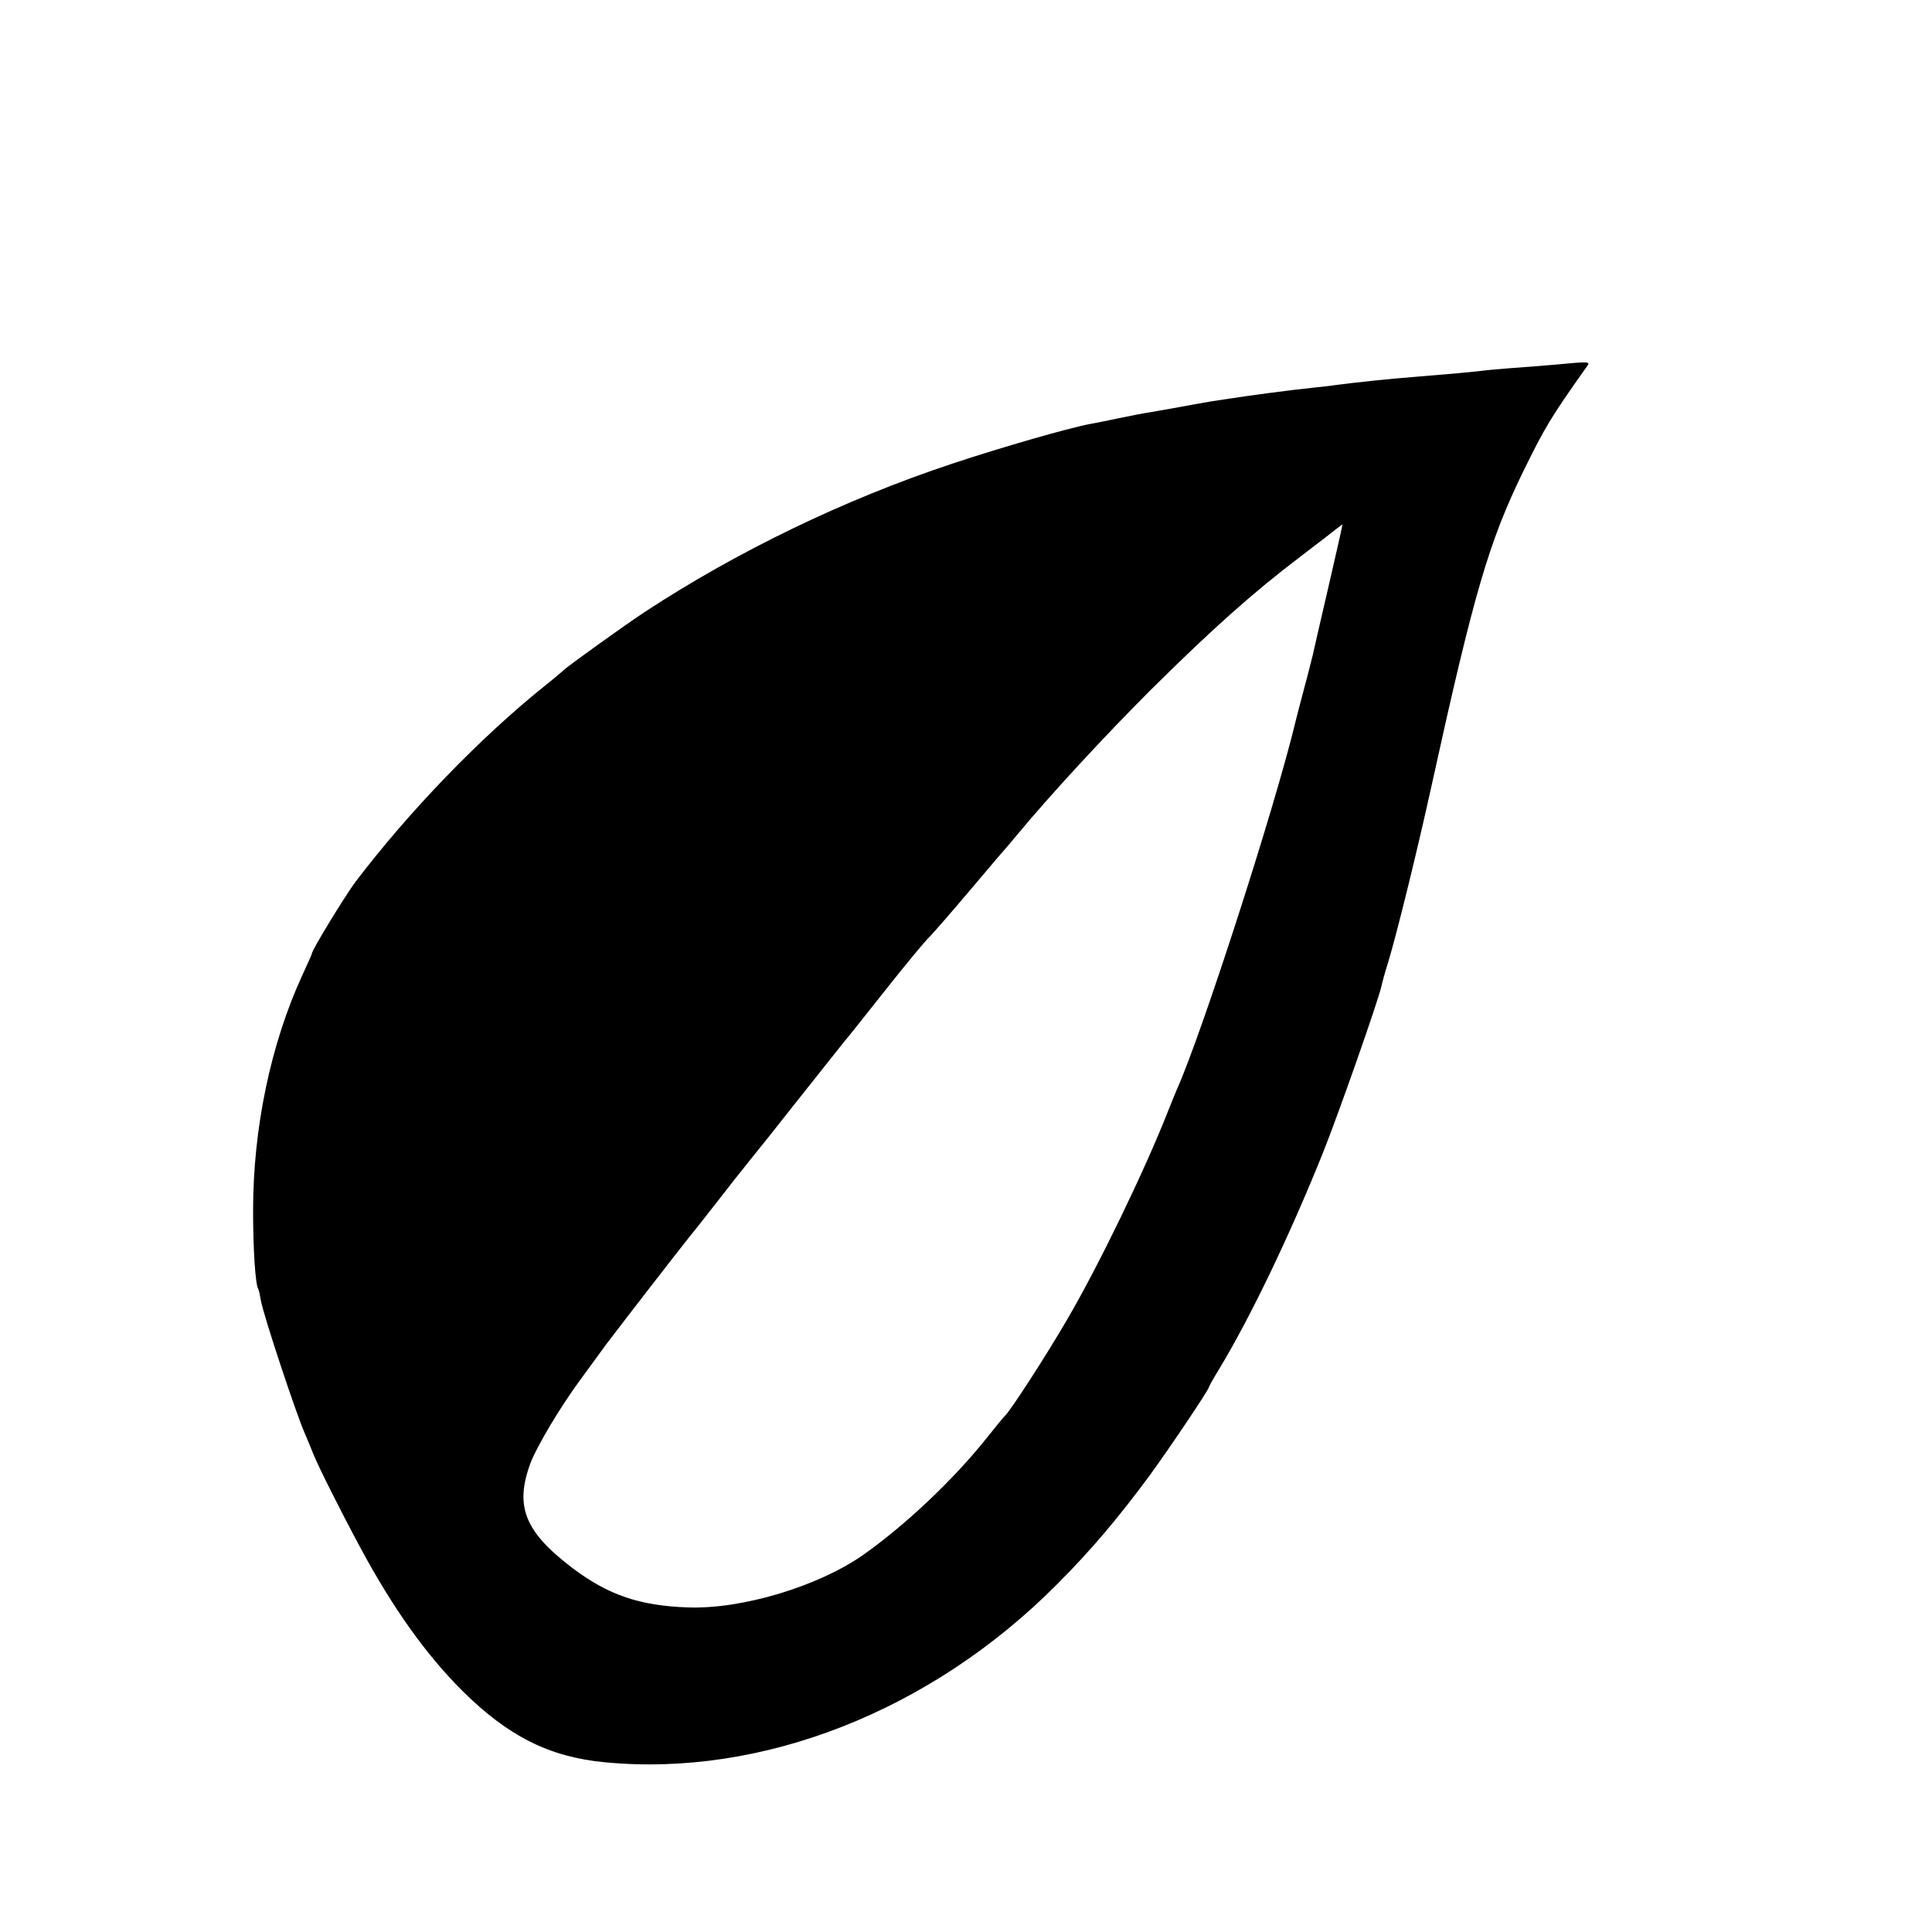 <?xml version="1.0" standalone="no"?>
<!DOCTYPE svg PUBLIC "-//W3C//DTD SVG 20010904//EN"
 "http://www.w3.org/TR/2001/REC-SVG-20010904/DTD/svg10.dtd">
<svg version="1.0" xmlns="http://www.w3.org/2000/svg"
 width="700pt" height="700pt" viewBox="0 0 700 700"
 preserveAspectRatio="xMidYMid meet">
<g transform="translate(0,700) scale(0.1,-0.1)"
fill="#000000" stroke="none">
<path d="M5625 5678 c-44 -4 -113 -9 -154 -12 -41 -3 -93 -8 -115 -11 -37 -4
-67 -7 -236 -21 -81 -6 -212 -20 -280 -29 -19 -3 -57 -7 -85 -10 -79 -8 -236
-29 -305 -40 -14 -2 -41 -6 -60 -9 -40 -7 -75 -13 -145 -26 -27 -5 -63 -11
-80 -14 -16 -2 -66 -12 -110 -21 -44 -9 -91 -19 -105 -21 -75 -14 -320 -84
-500 -144 -389 -129 -780 -318 -1115 -538 -70 -46 -286 -201 -295 -212 -3 -3
-32 -28 -65 -54 -237 -190 -493 -456 -687 -711 -38 -51 -158 -247 -158 -260 0
-2 -15 -36 -34 -77 -115 -249 -179 -556 -179 -853 0 -142 8 -269 19 -286 2 -3
6 -21 9 -40 9 -53 128 -412 160 -484 7 -16 21 -50 31 -75 17 -42 93 -195 171
-340 118 -219 237 -385 367 -515 167 -166 317 -241 517 -260 570 -55 1182 185
1639 645 123 123 224 243 336 395 75 103 214 310 214 319 0 2 17 33 38 67 113
187 255 483 374 779 60 150 200 550 213 606 2 11 13 51 25 89 31 103 102 390
155 630 155 706 209 891 335 1149 77 157 99 194 228 376 16 21 17 21 -123 8z
m-812 -805 c-29 -126 -55 -237 -57 -248 -3 -11 -16 -65 -31 -120 -15 -55 -28
-107 -30 -115 -73 -307 -340 -1134 -430 -1335 -7 -16 -22 -53 -33 -81 -85
-216 -250 -557 -365 -754 -76 -131 -207 -333 -226 -350 -4 -3 -33 -39 -66 -80
-120 -151 -296 -317 -448 -424 -163 -114 -439 -197 -634 -190 -176 6 -289 45
-418 142 -174 132 -211 224 -153 381 24 62 107 202 180 301 26 36 69 94 95
130 53 70 257 334 302 390 16 19 58 73 95 120 36 47 89 114 118 150 64 79 43
53 199 250 72 91 138 174 147 185 10 11 76 94 147 184 72 91 146 181 166 200
19 20 84 95 144 166 61 72 114 135 120 141 5 6 28 32 50 59 121 146 315 356
484 525 224 222 371 353 541 482 41 32 80 61 85 65 26 21 68 53 69 53 1 0 -22
-102 -51 -227z"/>
</g>
</svg>
